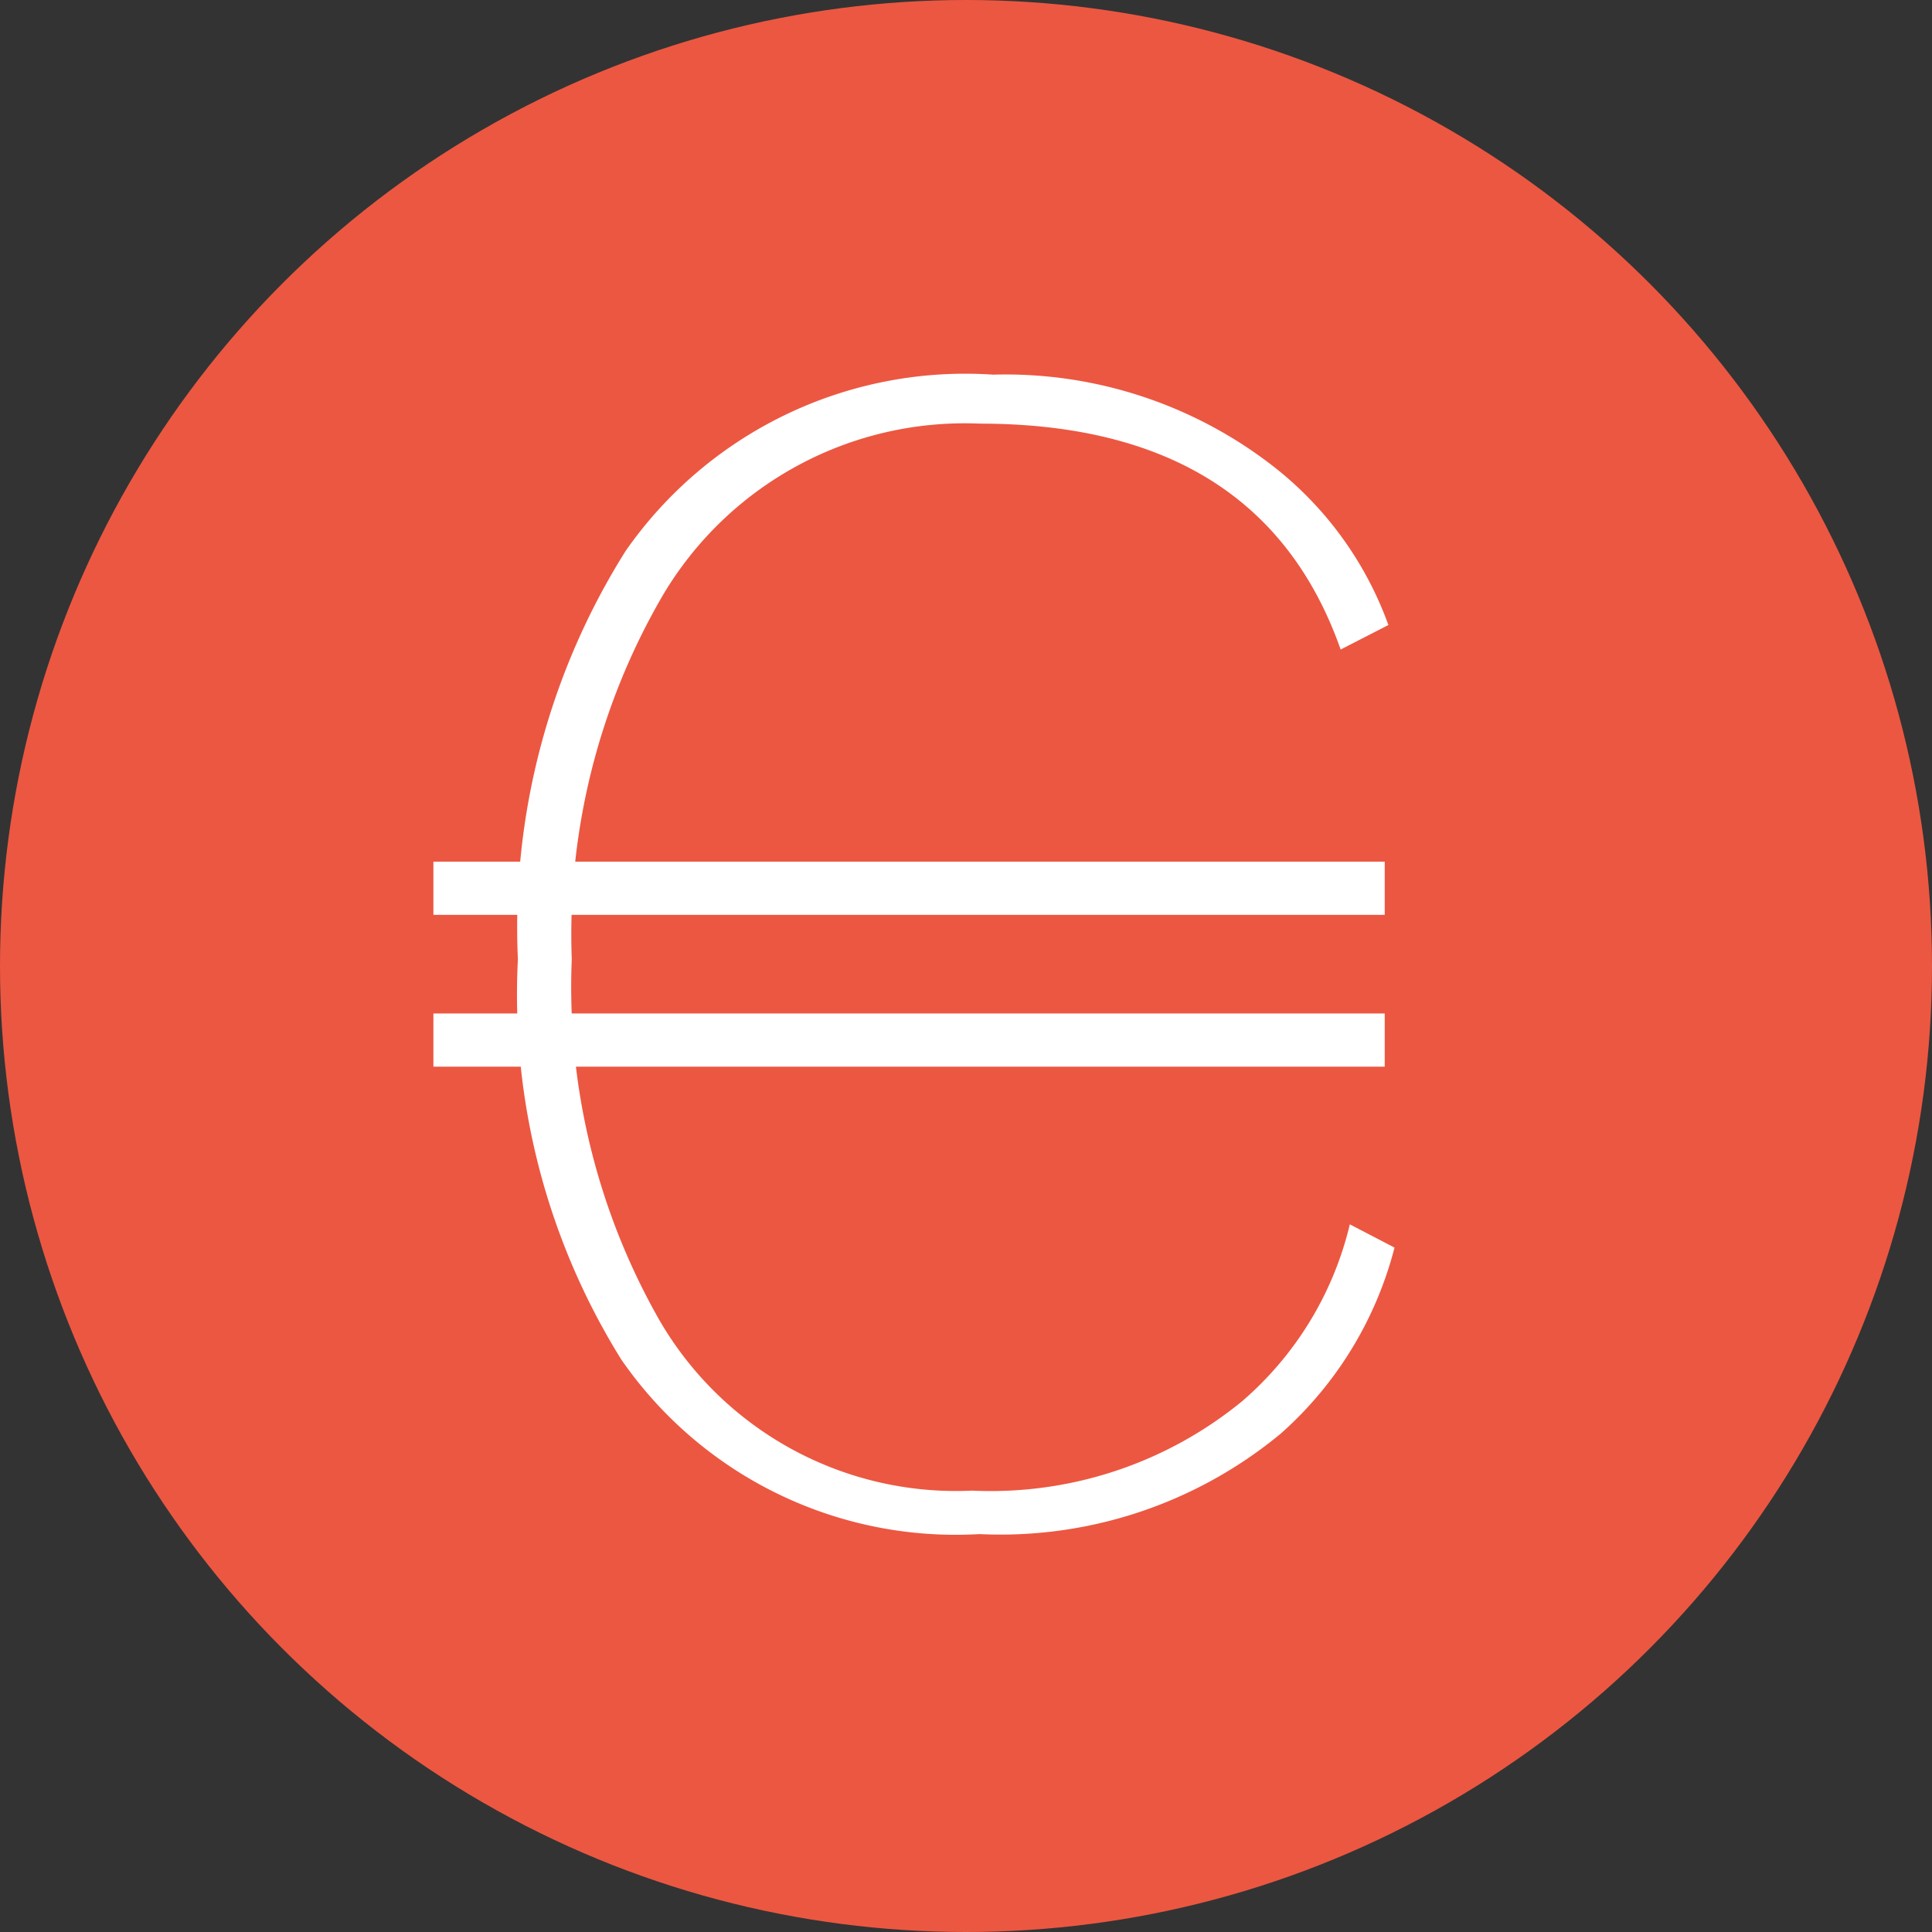 <svg xmlns="http://www.w3.org/2000/svg" viewBox="0 0 31.56 31.56">
  <rect x="0" y="0" width="31.56" height="31.56" fill="#333333" stroke="none"/>
  <title>euro-on</title>
  <g id="Layer_2" data-name="Layer 2">
    <g id="Layer_1-2" data-name="Layer 1">
      <g>
        <circle cx="15.78" cy="15.78" r="15.78" style="fill: #ec5741"/>
        <g>
          <path d="M20.92,23.42A7.18,7.18,0,0,1,16,25.06a6.64,6.64,0,0,1-5.85-2.85,11.28,11.28,0,0,1-1.69-6.54A11.54,11.54,0,0,1,10.22,9a6.76,6.76,0,0,1,6-2.88,7.13,7.13,0,0,1,4.57,1.49,5.77,5.77,0,0,1,1.89,2.6l-.78.4Q20.6,6.92,16,6.92a5.73,5.73,0,0,0-5.17,2.8,11,11,0,0,0-1.49,5.95,11,11,0,0,0,1.44,5.91,5.6,5.6,0,0,0,5.1,2.77,6.48,6.48,0,0,0,4.41-1.46A5.49,5.49,0,0,0,22.05,20l.73.38A6.08,6.08,0,0,1,20.92,23.42Z" style="fill: #fff"/>
          <line x1="7.08" y1="14.51" x2="22.62" y2="14.51" style="fill: none;stroke: #fff;stroke-miterlimit: 10;stroke-width: 0.869px"/>
          <line x1="7.08" y1="16.99" x2="22.62" y2="16.99" style="fill: none;stroke: #fff;stroke-miterlimit: 10;stroke-width: 0.869px"/>
        </g>
      </g>
    </g>
  </g>
</svg>
